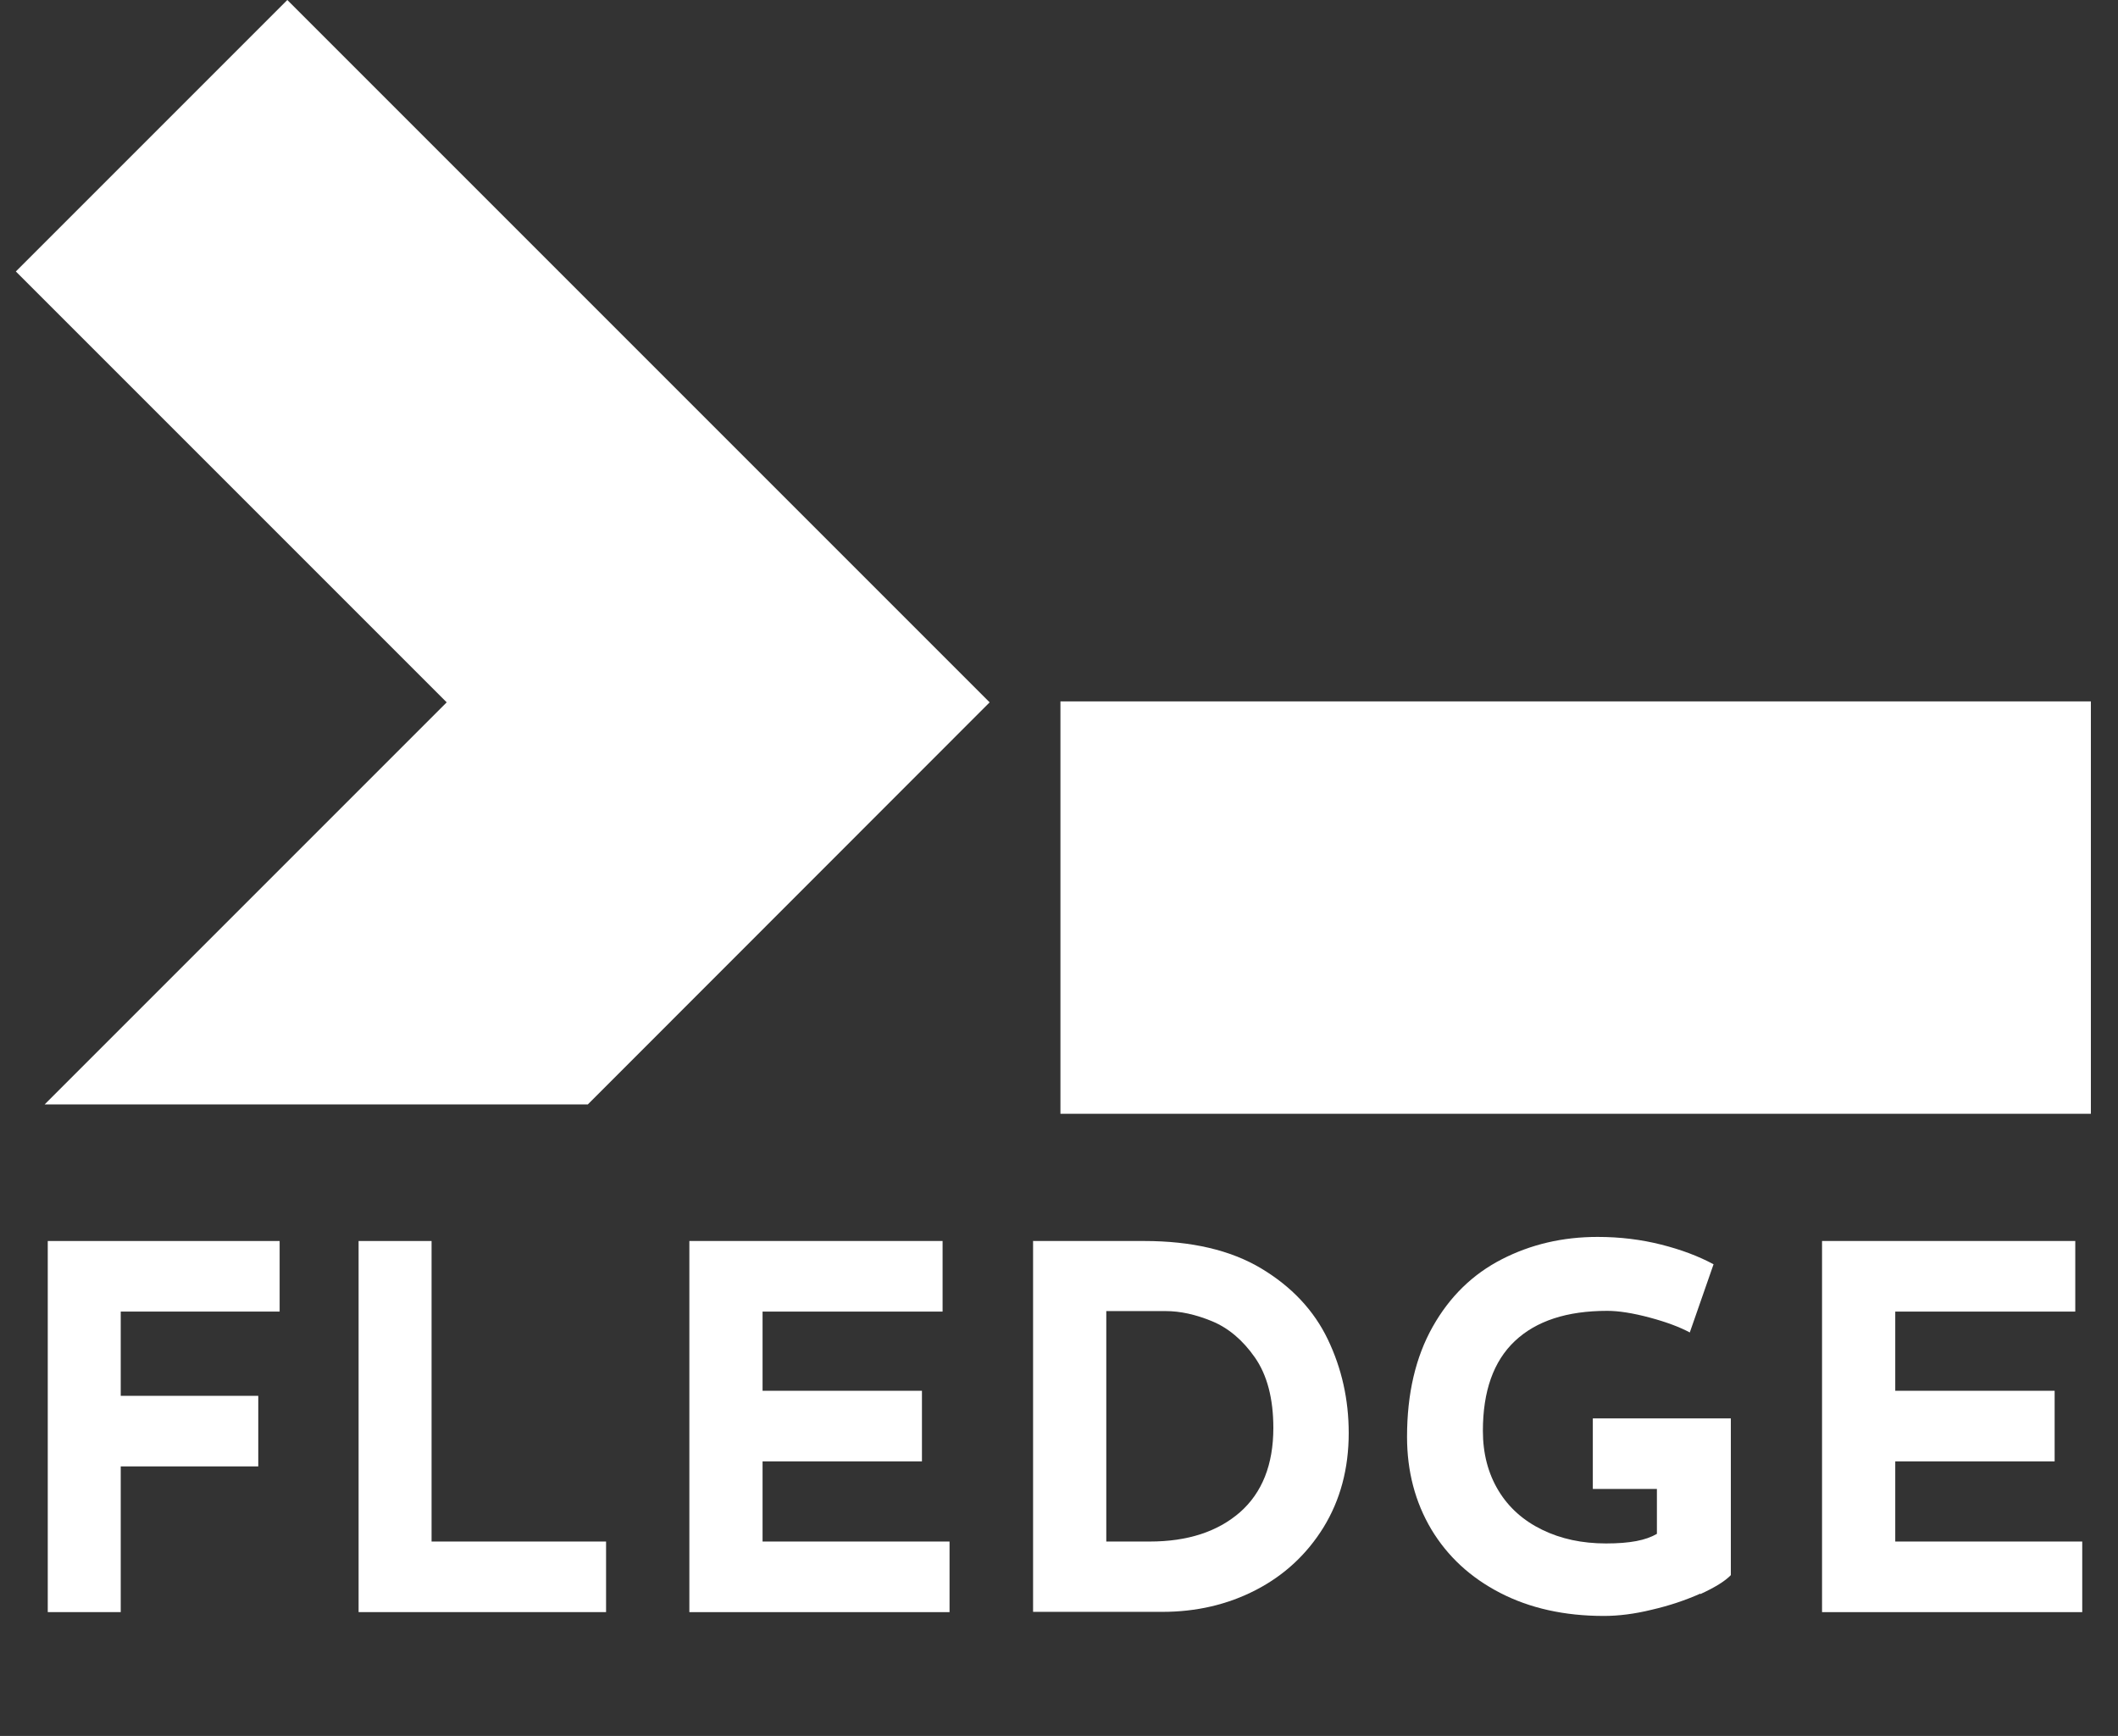 <?xml version="1.0" encoding="UTF-8"?>
<svg xmlns="http://www.w3.org/2000/svg" viewBox="0 0 88.24 72.32">
  <rect x="0" y="0" width="88.24" height="72.32" fill="#333333" stroke="none"/>
  <defs>
    <style>
      .cls-1 {
      fill: white;
      stroke-width: 0px;
      }
    </style>
  </defs>
  <rect class="cls-1" x="44.18" y="29.22" width="42.93" height="17.18" />
  <polygon class="cls-1"
    points="1.86 46.01 24.49 46.01 41.23 29.26 11.97 0 .66 11.31 18.61 29.26 1.86 46.01" />
  <g>
    <path class="cls-1" d="m11.65,51.7v2.94h-6.62v3.51h5.73v2.94h-5.73v6.07H1.99v-15.46h9.66Z" />
    <path class="cls-1" d="m17.98,51.7v12.52h7.27v2.94h-10.31v-15.46h3.04Z" />
    <path class="cls-1"
      d="m39.27,51.7v2.94h-7.5v3.3h6.64v2.94h-6.64v3.34h7.79v2.94h-10.84v-15.46h10.54Z" />
    <path class="cls-1"
      d="m43.05,51.7h4.62c1.97,0,3.6.38,4.87,1.14,1.27.76,2.2,1.75,2.78,2.96.58,1.21.87,2.51.87,3.9,0,1.48-.35,2.79-1.05,3.93-.7,1.13-1.64,2-2.82,2.61-1.18.61-2.48.91-3.9.91h-5.38v-15.46Zm4.85,12.52c1.58,0,2.83-.41,3.76-1.22.92-.81,1.39-1.98,1.39-3.51,0-1.23-.26-2.21-.77-2.94-.51-.73-1.11-1.23-1.79-1.51-.68-.28-1.32-.42-1.92-.42h-2.48v9.6h1.81Z" />
    <path class="cls-1"
      d="m70.84,66.39c-.61.27-1.28.5-2.02.67-.73.18-1.4.26-2,.26-1.64,0-3.08-.32-4.32-.96-1.24-.64-2.19-1.52-2.87-2.65-.67-1.13-1.01-2.41-1.01-3.85,0-1.81.36-3.33,1.07-4.59s1.67-2.19,2.88-2.81,2.53-.93,3.99-.93c.94,0,1.82.11,2.65.32s1.55.48,2.18.82l-.99,2.84c-.41-.22-.96-.43-1.67-.62-.71-.19-1.3-.28-1.77-.28-1.68,0-2.96.42-3.85,1.26-.89.84-1.33,2.09-1.33,3.74,0,.95.22,1.78.65,2.49.43.71,1.04,1.25,1.82,1.63.78.38,1.66.57,2.66.57s1.66-.13,2.12-.4v-1.87h-2.67v-2.94h5.75v6.53c-.24.25-.66.51-1.27.79Z" />
    <path class="cls-1"
      d="m86.46,51.7v2.94h-7.5v3.3h6.64v2.94h-6.64v3.34h7.79v2.94h-10.84v-15.46h10.54Z" />
  </g>
</svg>